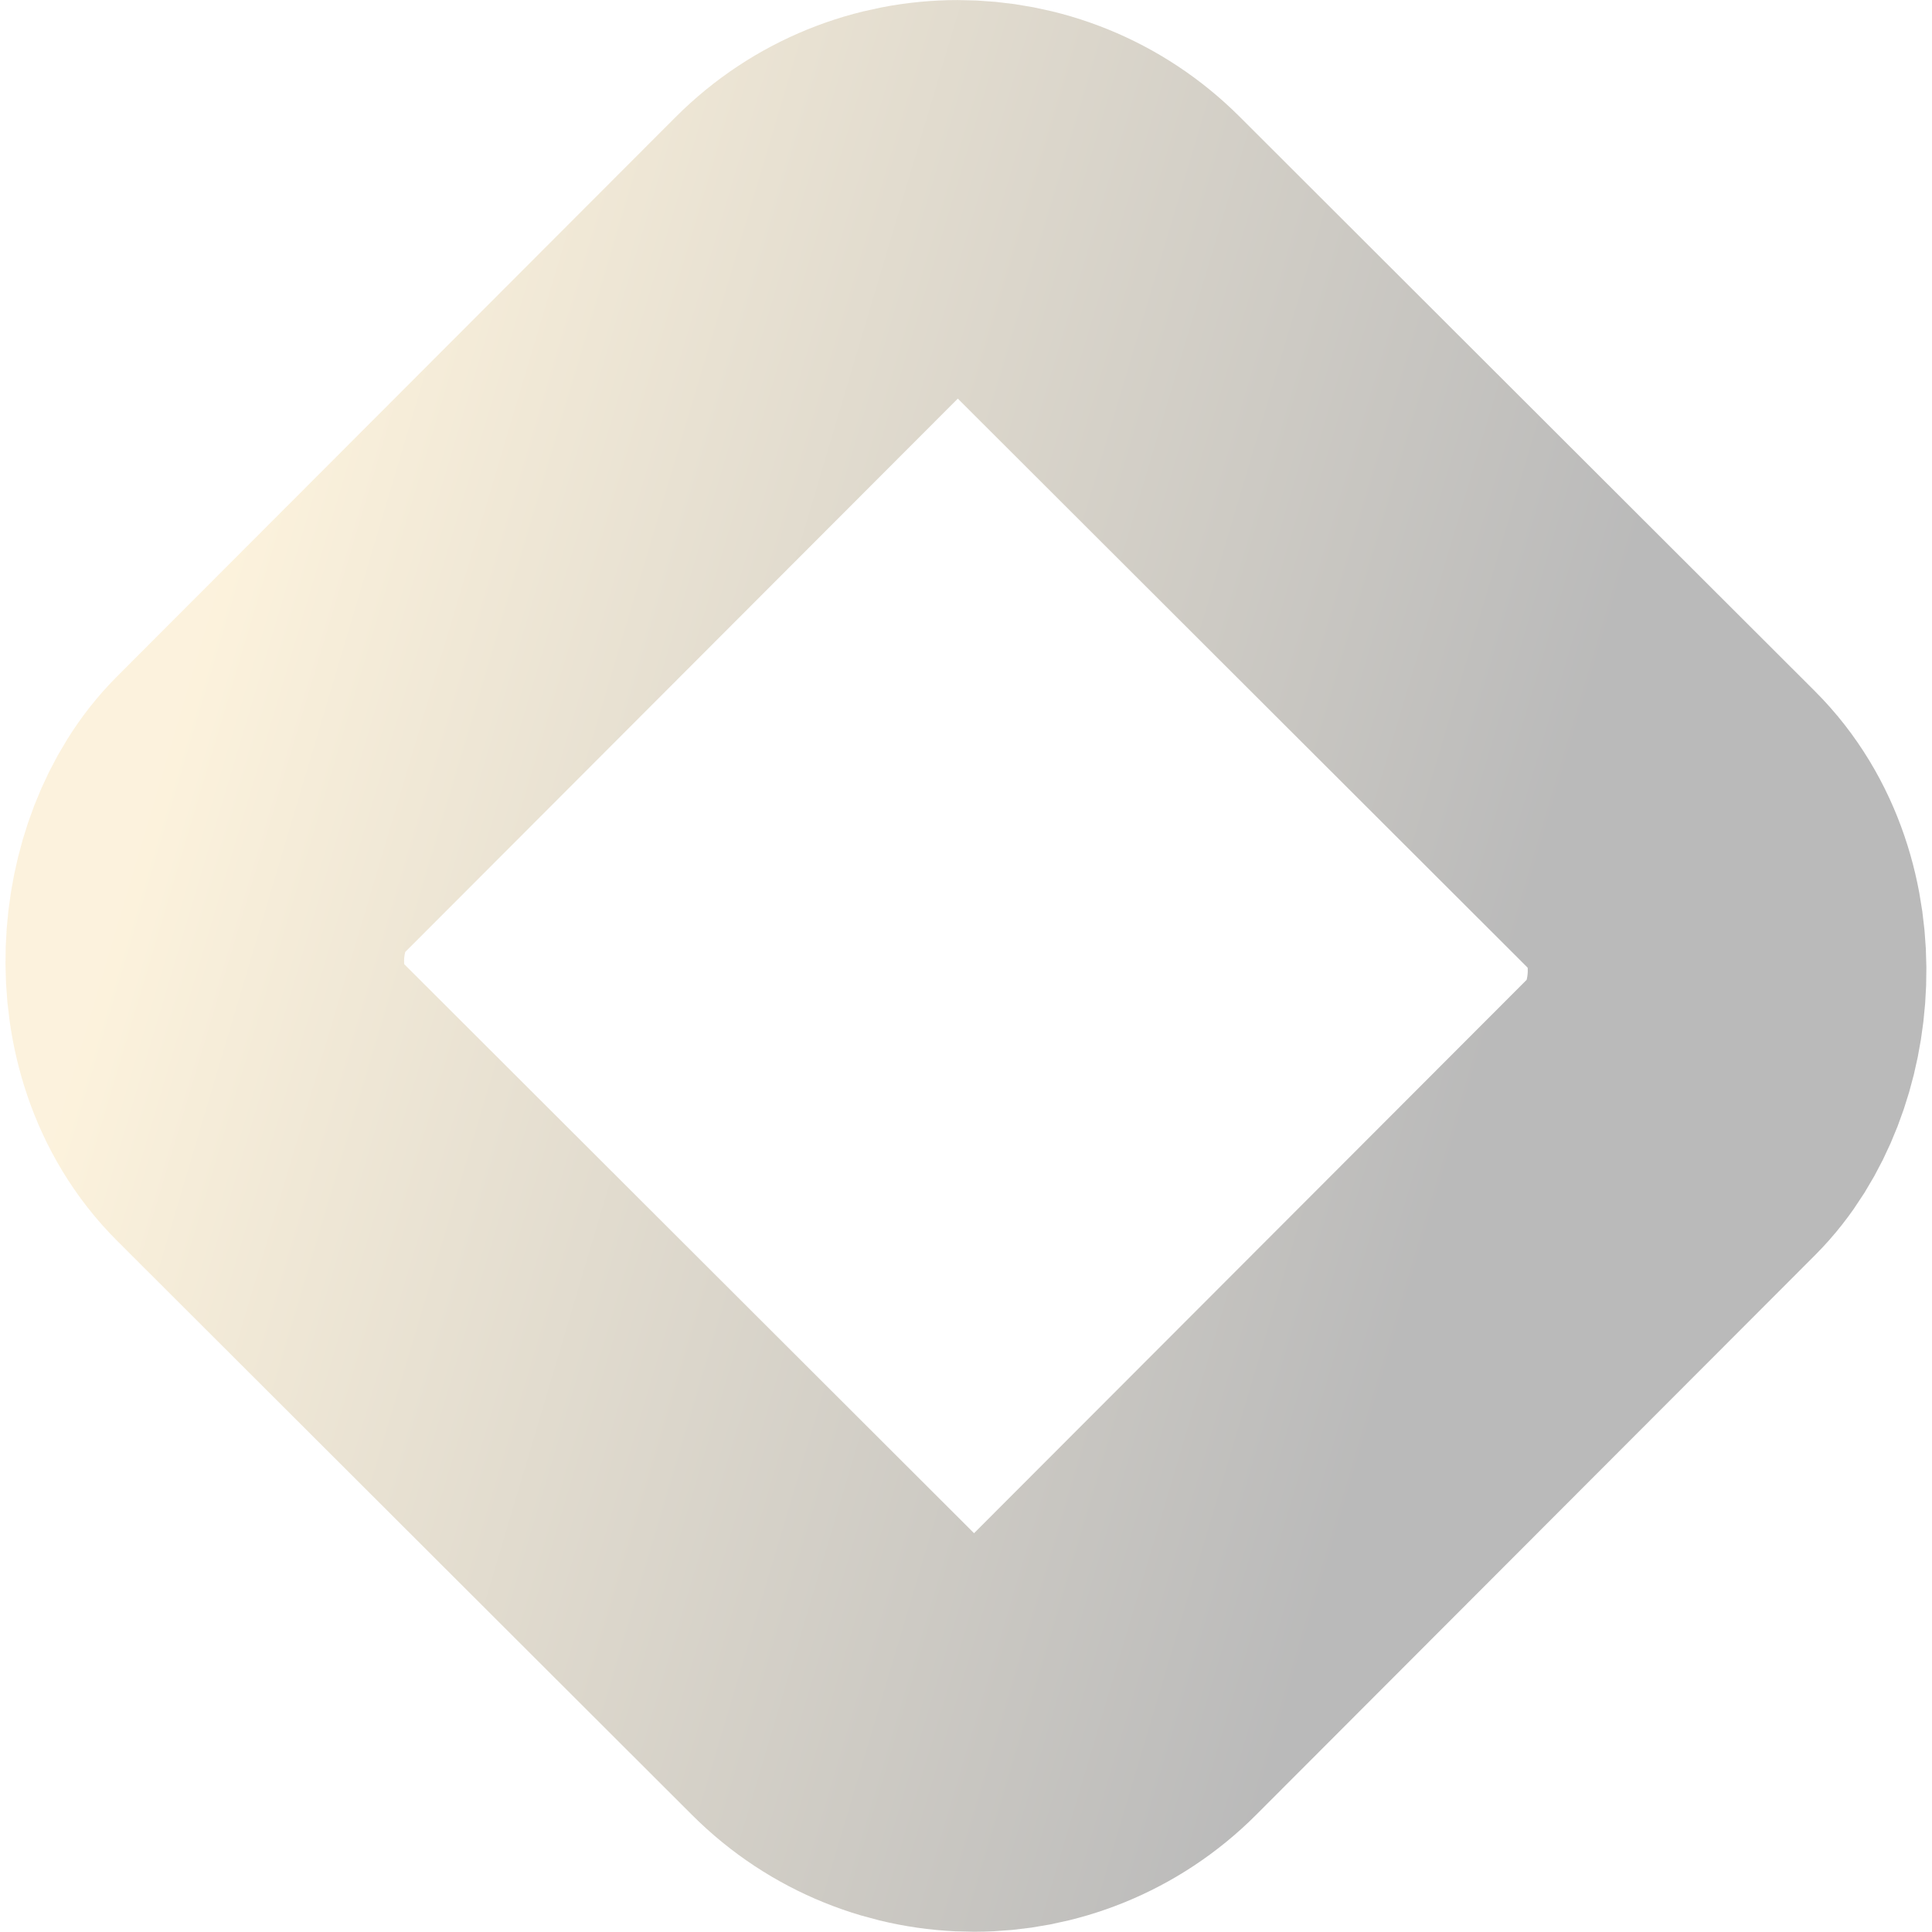 <svg width="727" height="727" viewBox="0 0 727 727" fill="none" xmlns="http://www.w3.org/2000/svg">
<rect opacity="0.96" x="360.346" y="43.934" width="456" height="447.784" rx="75.065" transform="rotate(44.96 360.346 43.934)" stroke="url(#paint0_linear_225_980)" stroke-opacity="0.36" stroke-width="150"/>
<defs>
<linearGradient id="paint0_linear_225_980" x1="296.98" y1="383.576" x2="747.222" y2="140.289" gradientUnits="userSpaceOnUse">
<stop stop-color="#F7DA9B"/>
<stop offset="1" stop-color="#363636"/>
</linearGradient>
</defs>
</svg>
